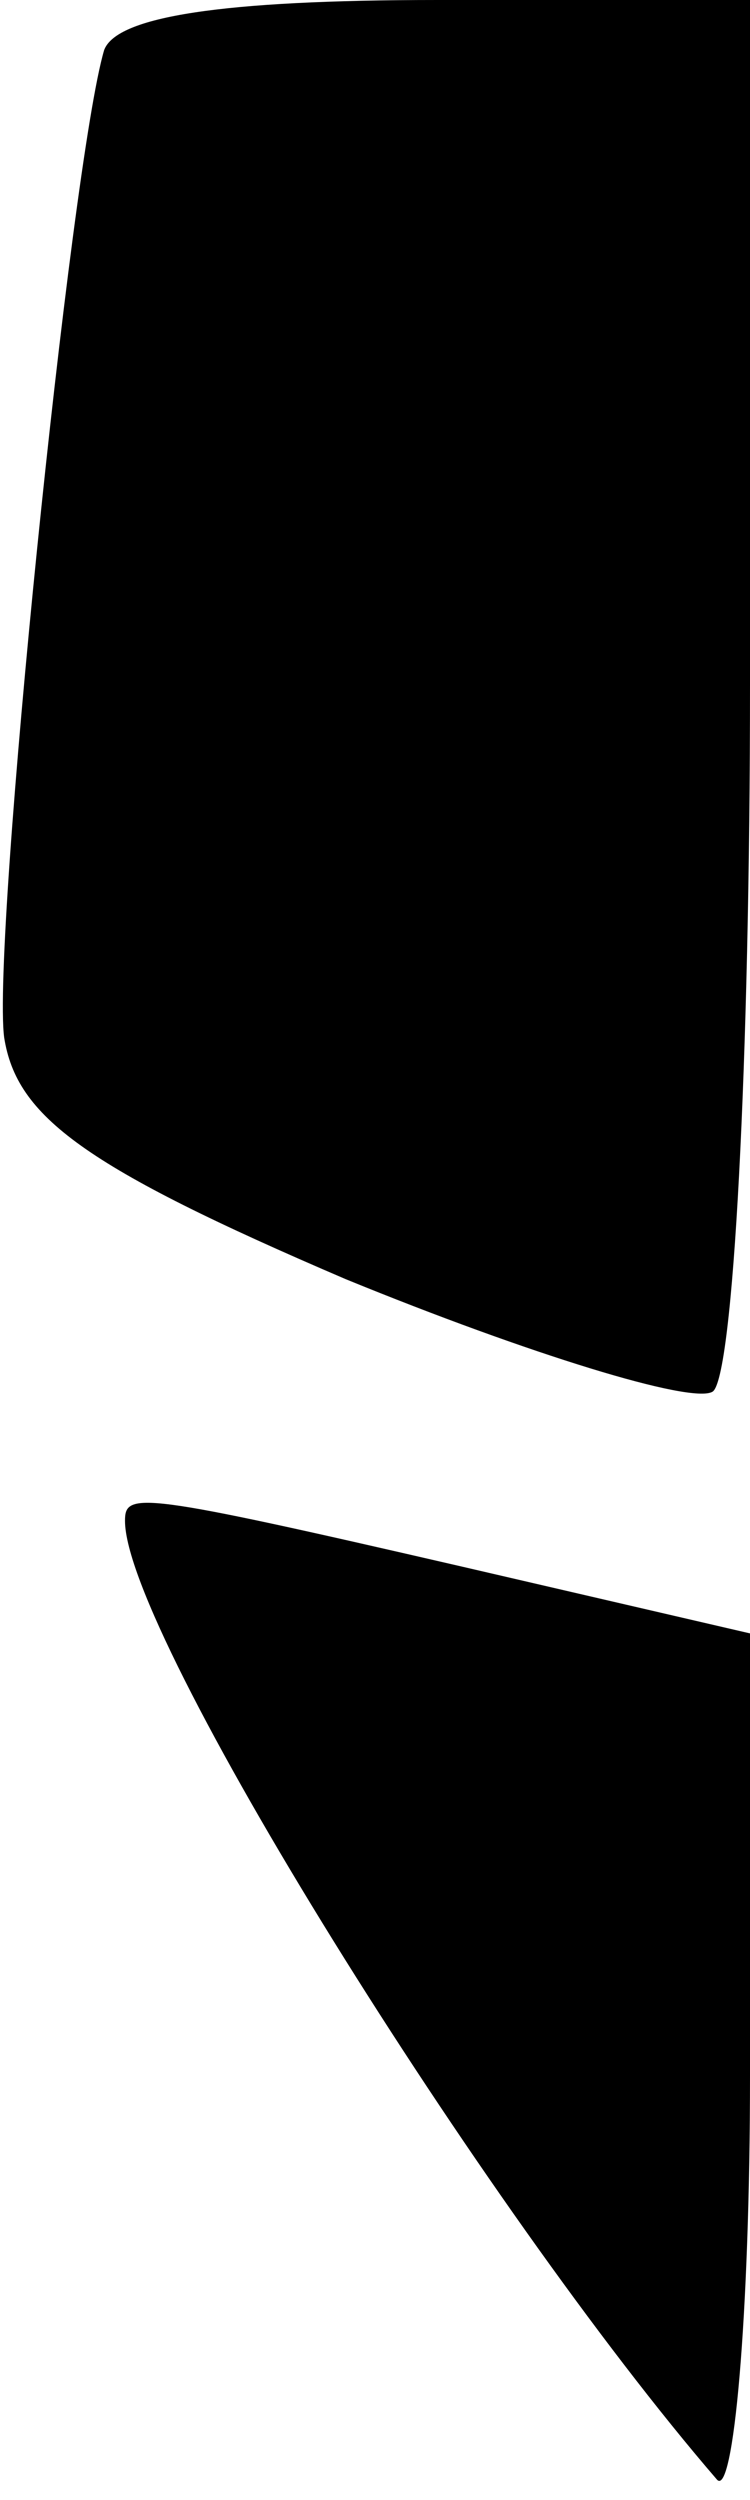 <?xml version="1.0" standalone="no"?>
<!DOCTYPE svg PUBLIC "-//W3C//DTD SVG 20010904//EN"
 "http://www.w3.org/TR/2001/REC-SVG-20010904/DTD/svg10.dtd">
<svg version="1.0" xmlns="http://www.w3.org/2000/svg"
 width="18pt" height="60pt" viewBox="0 0 18 60"
 preserveAspectRatio="xMidYMid meet">
<g transform="translate(0,60) scale(0.1,-0.1)"
fill="#000000" stroke="none">
<path fill="#000000" stroke="none" d="M25 588 c-8 -27 -27 -214 -24 -237 3
-19 19 -31 82 -58 44 -18 83 -30 88 -27 5 3 9 79 9 170 l0 164 -75 0 c-52 0
-77 -4 -80 -12z"/>
<path fill="#000000" stroke="none" d="M30 235 c0 -27 86 -165 142 -230 4 -5
8 39 8 97 l0 106 -69 16 c-78 18 -81 18 -81 11z"/>
</g>
</svg>

